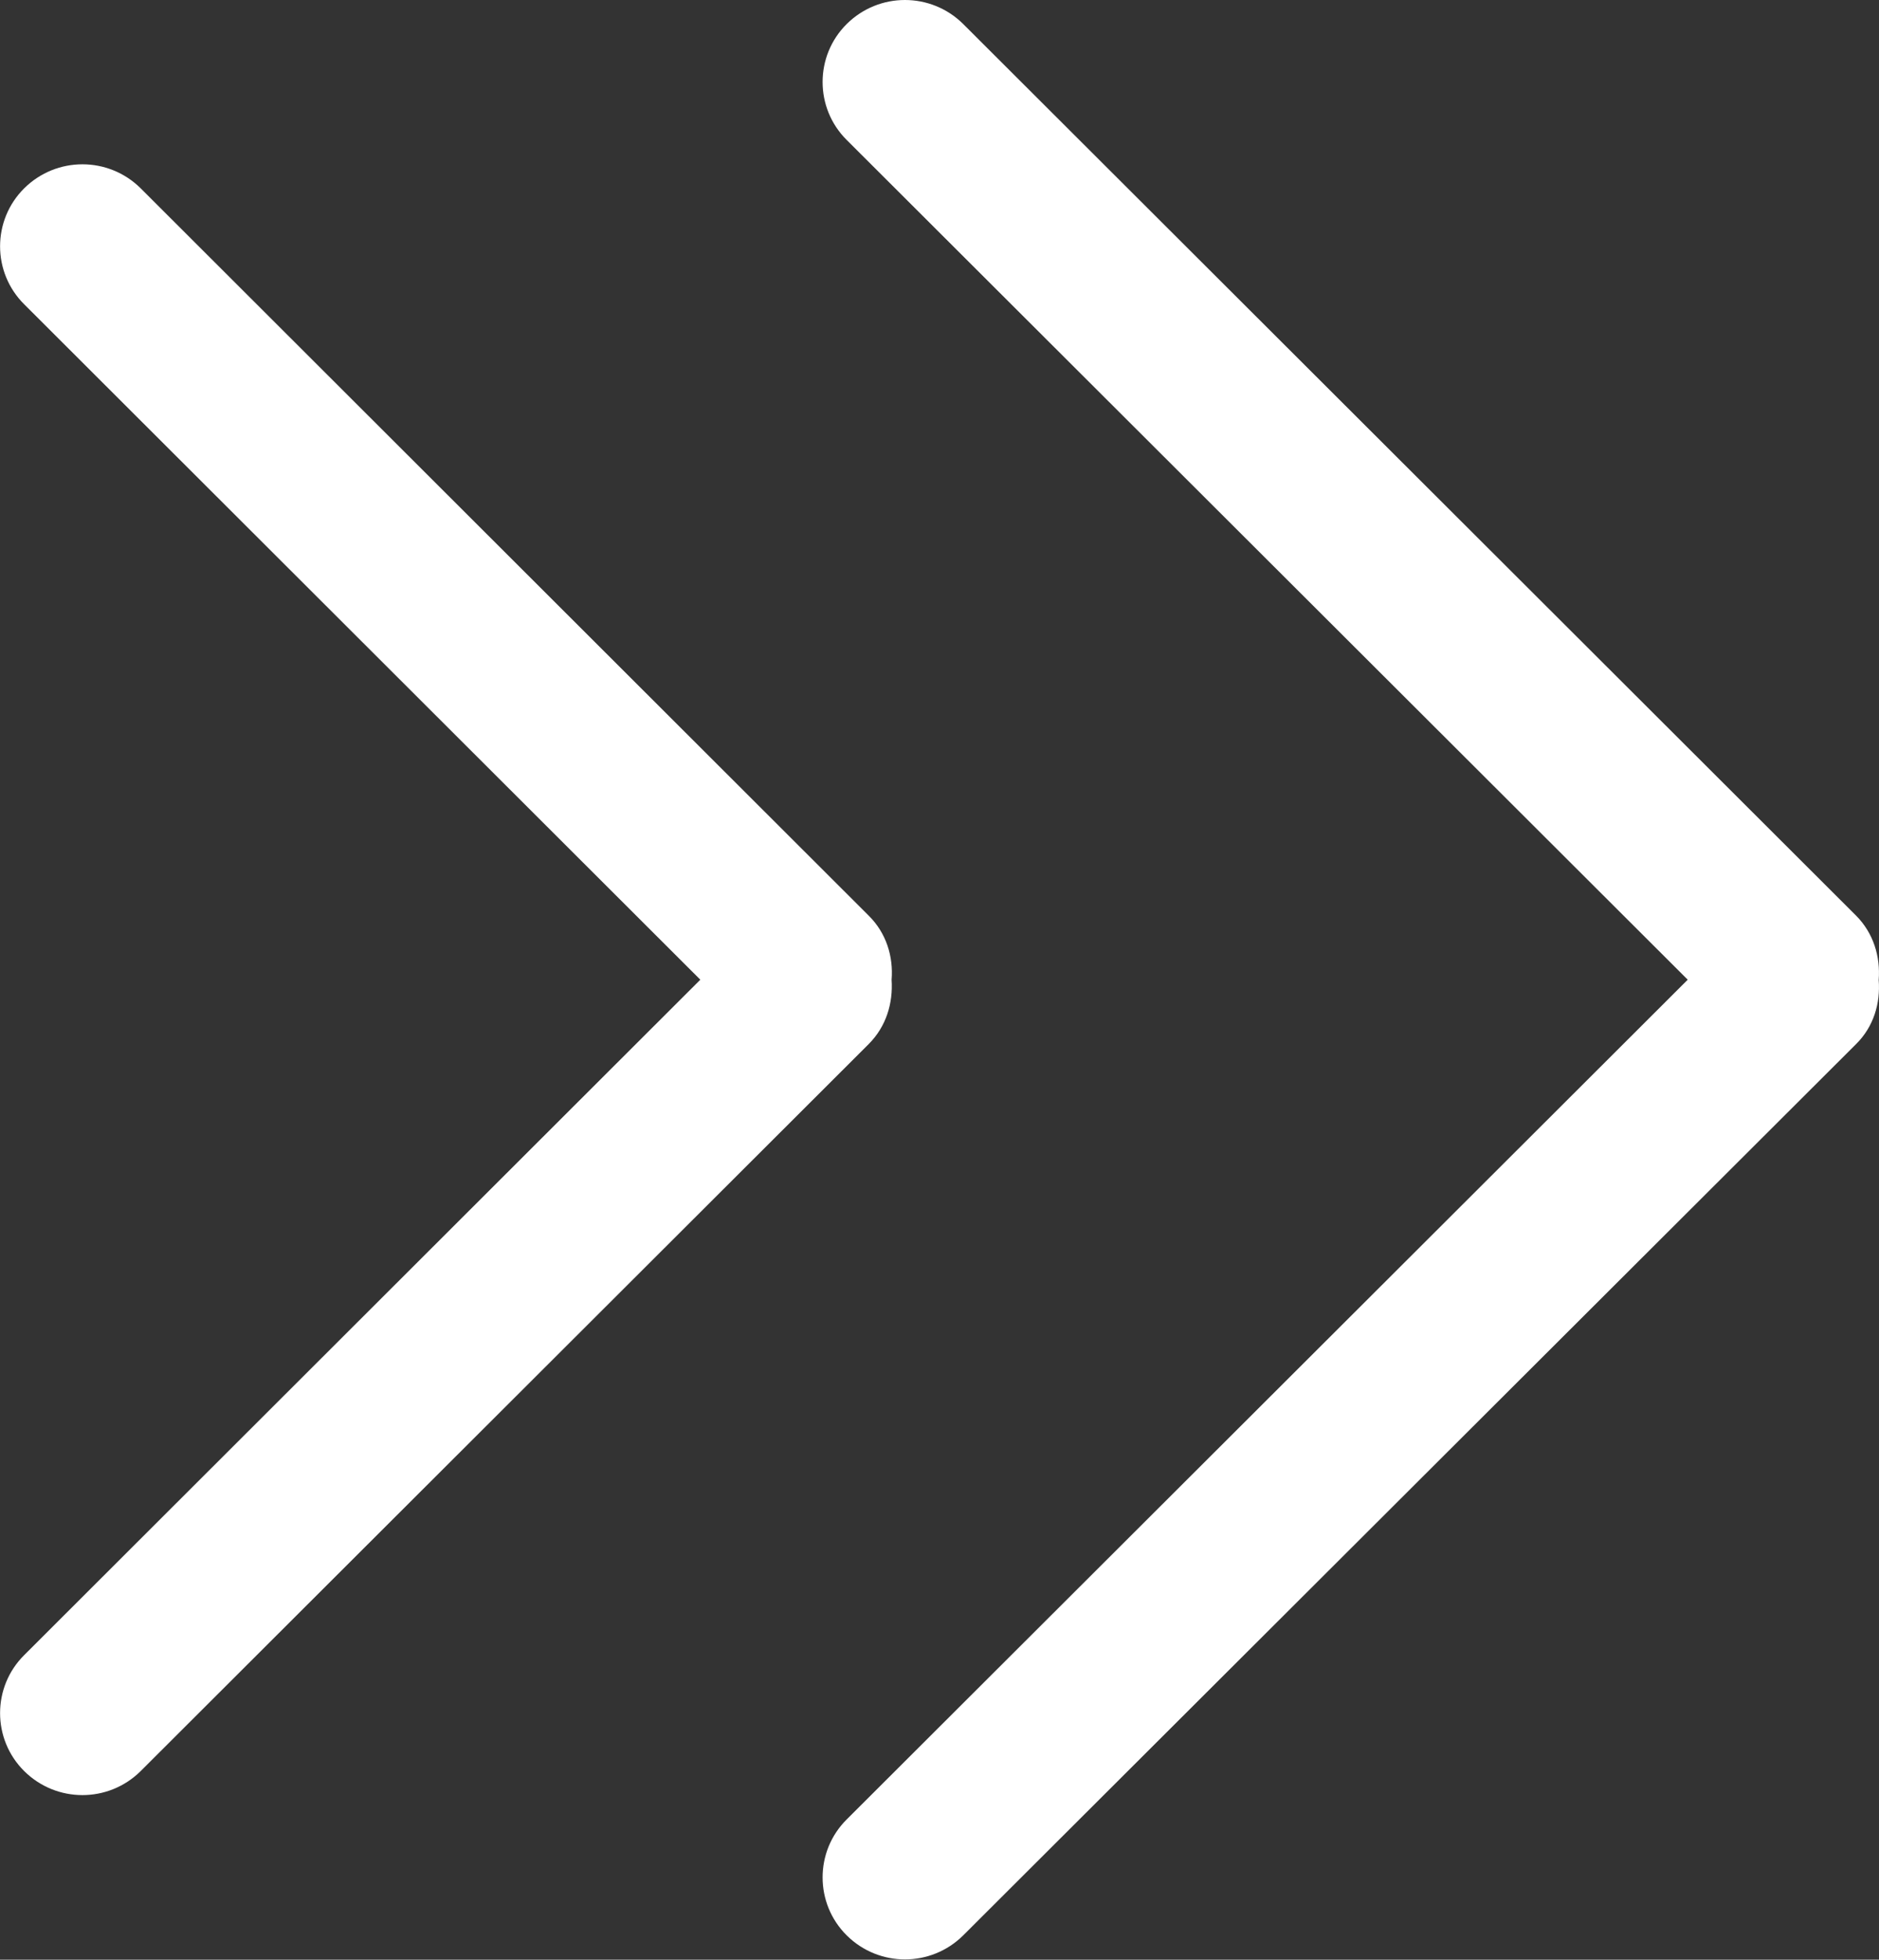 <?xml version="1.0" encoding="utf-8"?>
<!-- Generator: Adobe Illustrator 22.0.0, SVG Export Plug-In . SVG Version: 6.00 Build 0)  -->
<svg version="1.1" id="Capa_1" xmlns="http://www.w3.org/2000/svg" xmlns:xlink="http://www.w3.org/1999/xlink" x="0px" y="0px"
	 viewBox="0 0 612 638.1" style="enable-background:new 0 0 612 638.1;" xml:space="preserve">
<rect x="0" y="0" width="612" height="638.1" fill="#333333" stroke="none"/>
<style type="text/css">
	.st0{fill:#FFFFFF;}
</style>
<g>
	<g id="_x35__40_">
		<g>
			<path class="st0" d="M290.4,319c0.6-7.5-1.7-15.2-7.5-20.9L45.8,61.3c-10.5-10.4-27.4-10.4-37.9,0c-10.5,10.4-10.5,27.4,0,37.8
				L228.1,319L7.9,538.9c-10.5,10.4-10.5,27.4,0,37.8c10.5,10.4,27.4,10.4,37.9,0l237.1-236.7C288.7,334.2,290.9,326.6,290.4,319z
				 M604.5,298.1L313.7,7.8c-10.5-10.4-27.4-10.4-37.9,0c-10.5,10.4-10.5,27.4,0,37.8L549.7,319L275.8,592.4
				c-10.5,10.4-10.5,27.4,0,37.8c10.5,10.4,27.4,10.4,37.9,0L604.5,340c5.8-5.7,8-13.4,7.4-20.9
				C612.5,311.5,610.2,303.8,604.5,298.1z"/>
		</g>
	</g>
</g>
</svg>
